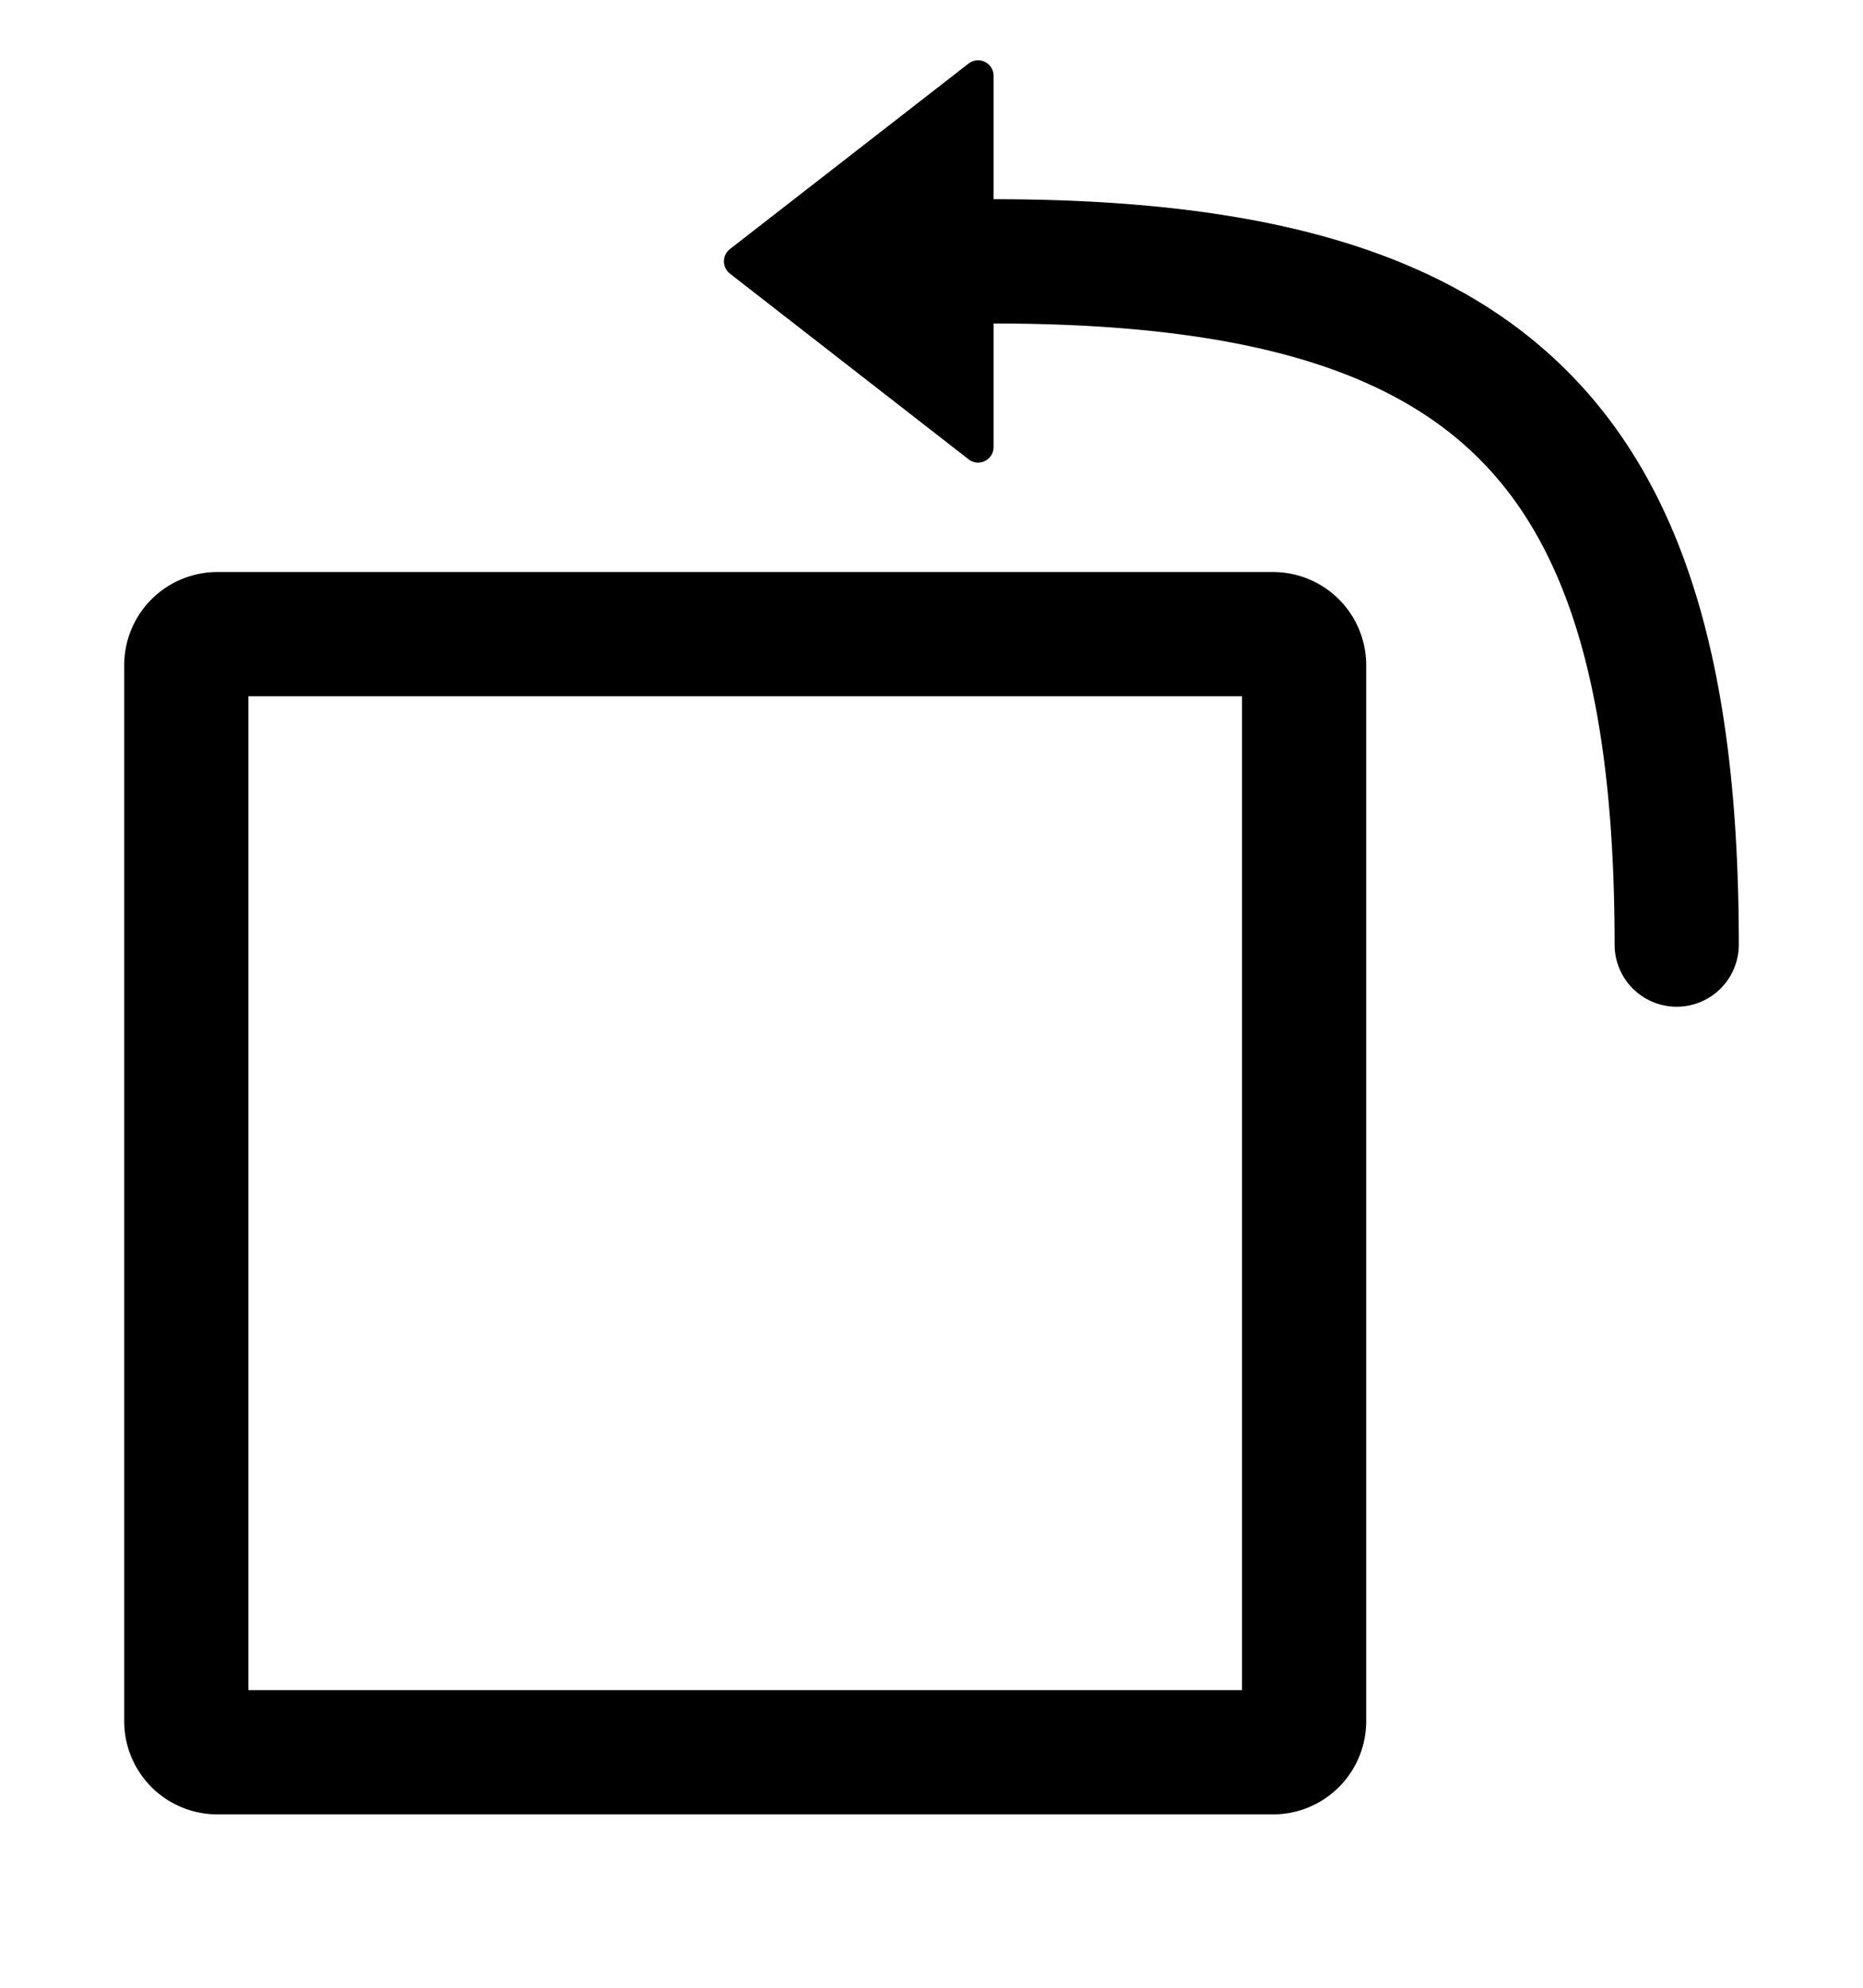 <svg xmlns="http://www.w3.org/2000/svg" width="30" height="32" fill="none"><path fill="#000" d="M15.597 7.395A.25.25 0 0 0 16 7.198v-1.99c3.963 0 6.37.728 7.821 2.18C25.273 8.837 26 11.245 26 15.207a1 1 0 1 0 2 0c0-4.112-.735-7.205-2.765-9.235-2.03-2.03-5.122-2.764-9.235-2.765V1.22a.25.25 0 0 0-.403-.197L11.754 4.01a.25.25 0 0 0 0 .395l3.843 2.989Z"/><path fill="#000" fill-rule="evenodd" d="M3.5 9.209a1.5 1.5 0 0 0-1.5 1.5v17a1.5 1.5 0 0 0 1.5 1.5h17a1.5 1.5 0 0 0 1.5-1.5v-17a1.5 1.5 0 0 0-1.5-1.5h-17Zm.5 2v16h16v-16H4Z" clip-rule="evenodd"/></svg>